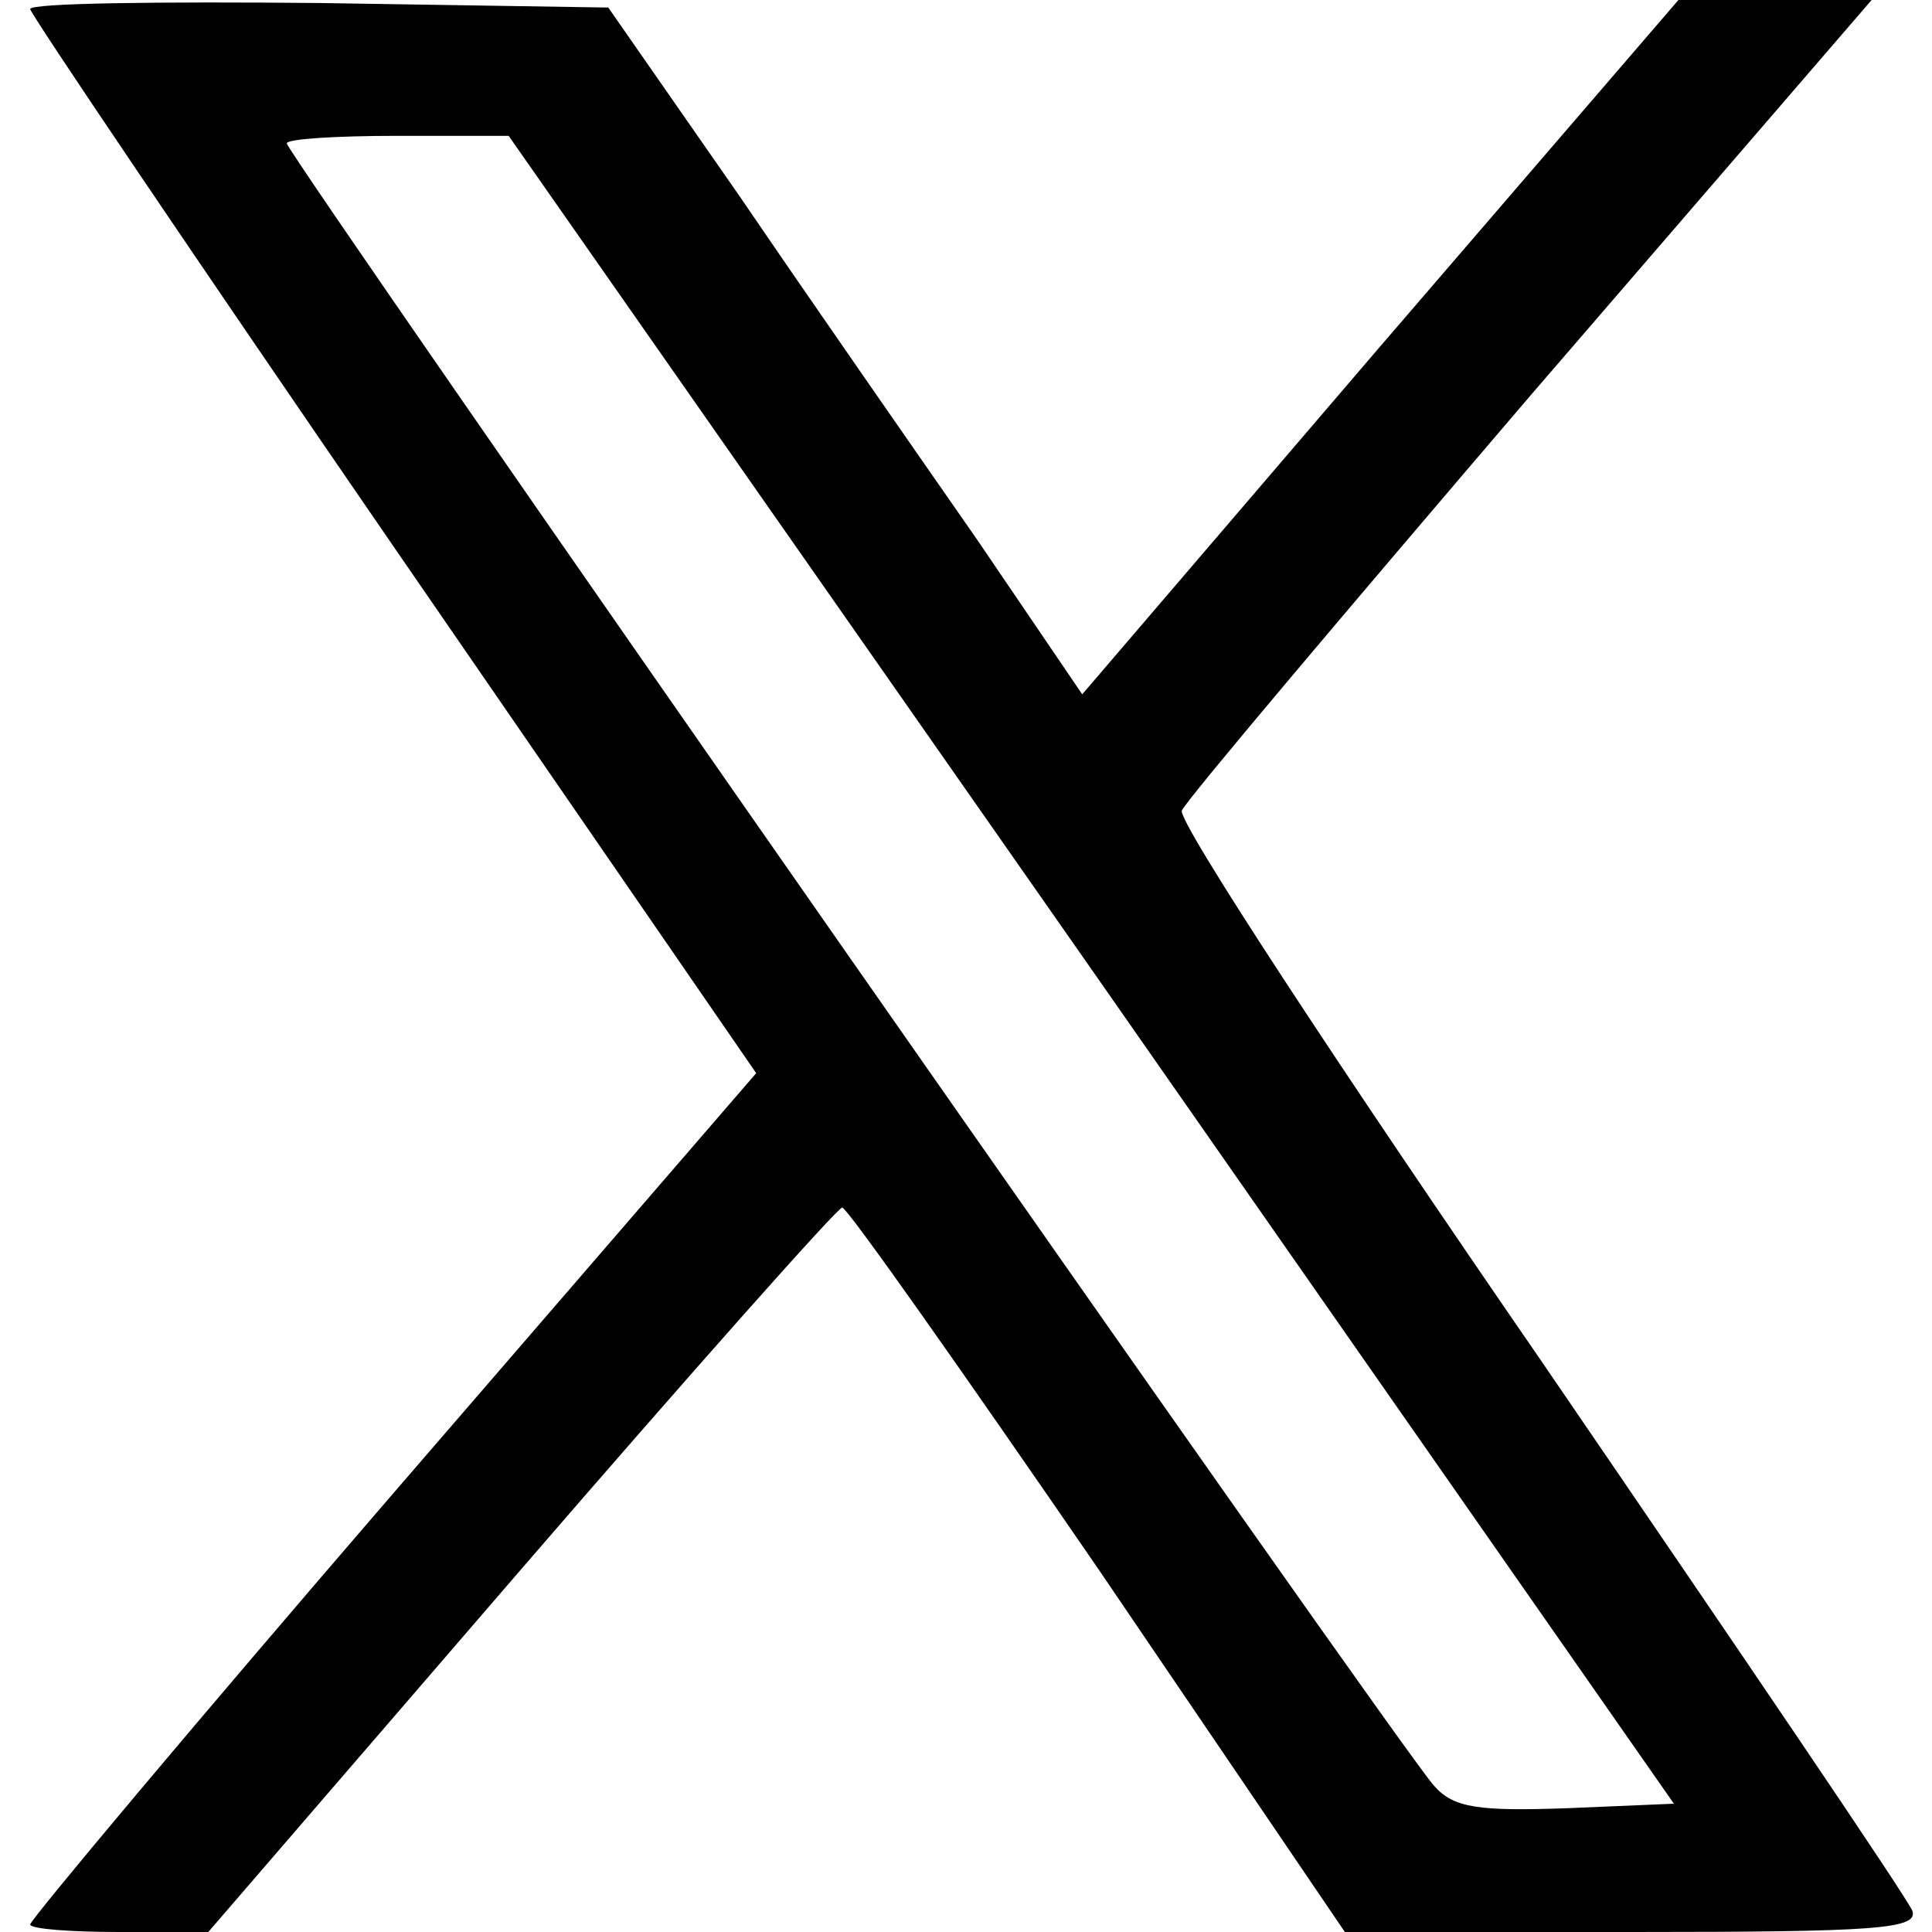 <?xml version="1.0" standalone="no"?>
<!DOCTYPE svg PUBLIC "-//W3C//DTD SVG 20010904//EN"
 "http://www.w3.org/TR/2001/REC-SVG-20010904/DTD/svg10.dtd">
<svg version="1.0" xmlns="http://www.w3.org/2000/svg"
 width="128pt" height="128pt" viewBox="0 0 128 128"
 preserveAspectRatio="xMidYMid meet">
<g transform="translate(0,128) scale(0.1,-0.1)"
fill="#000000" stroke="none">
<path d="M20 1274 c0 -3 108 -163 240 -355 l241 -350 -241 -279 c-132 -153
-240 -282 -240 -285 0 -3 27 -5 59 -5 l59 0 207 240 c114 132 210 240 213 240
4 -1 80 -109 170 -240 l163 -240 191 0 c161 0 189 2 185 14 -3 8 -115 173
-247 366 -133 193 -240 356 -237 363 3 7 107 130 231 275 l226 262 -64 0 -64
0 -198 -230 -197 -230 -70 103 c-39 56 -110 158 -157 227 l-87 125 -191 3
c-106 1 -192 0 -192 -4z m703 -636 l386 -553 -71 -3 c-58 -2 -75 0 -88 15 -20
21 -760 1081 -760 1088 0 3 33 5 73 5 l74 0 386 -552z"/>
</g>
</svg>
